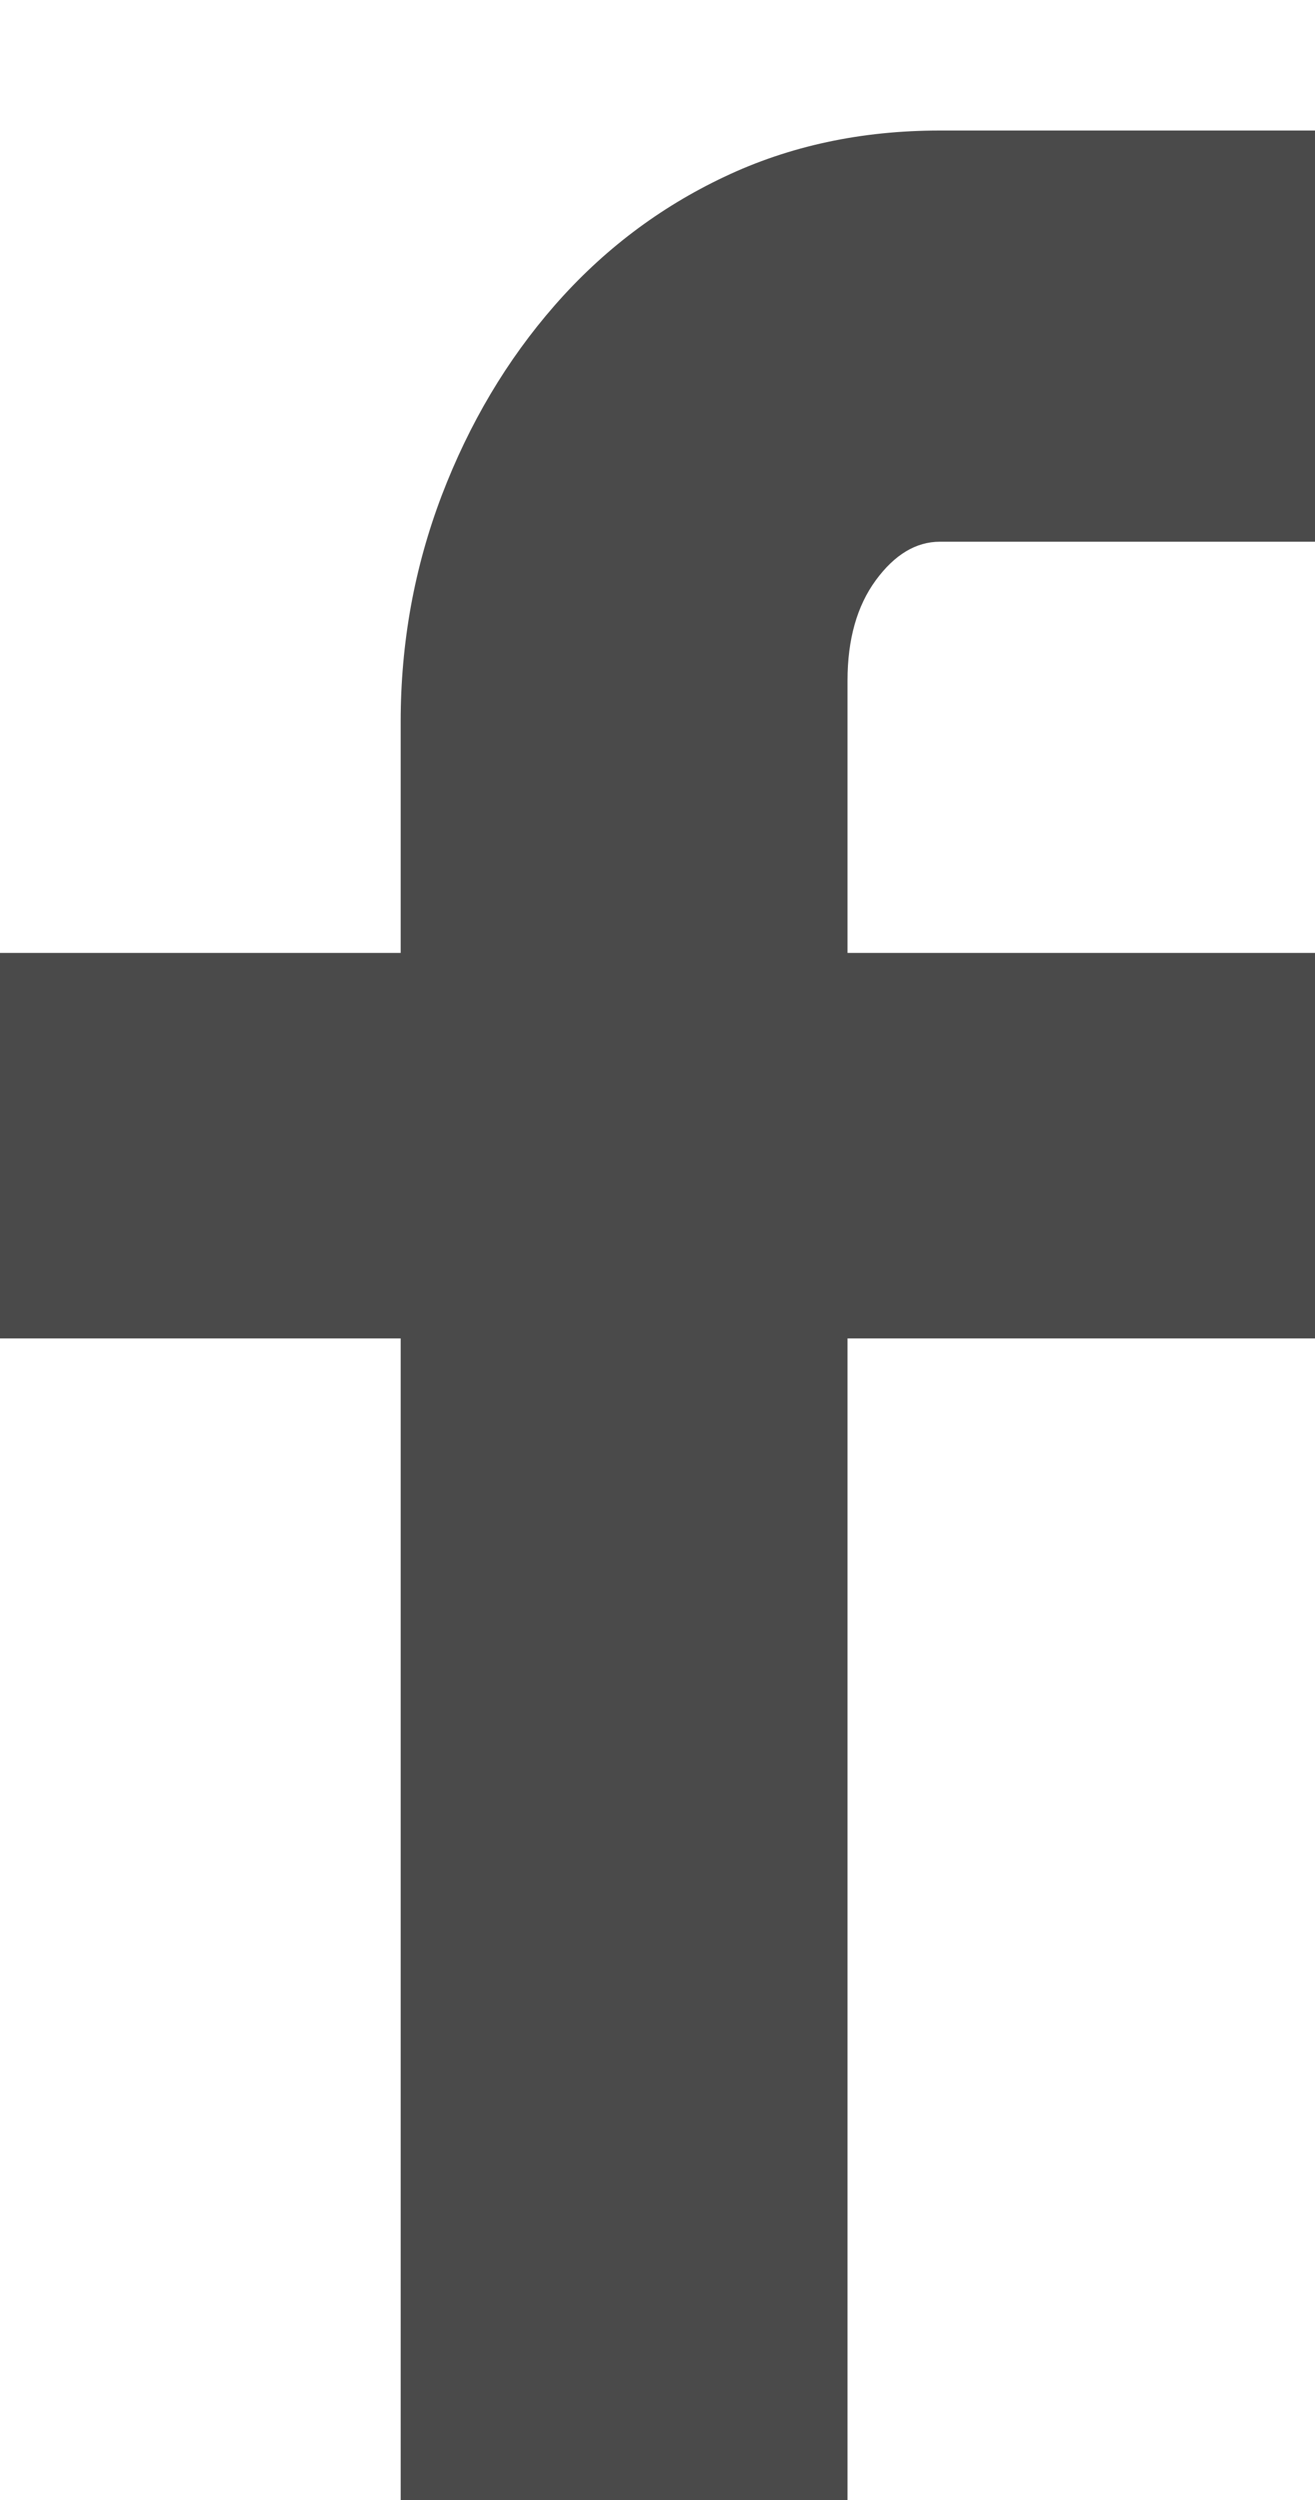 <?xml version="1.0" encoding="UTF-8" standalone="no"?>
<svg width="10px" height="19px" viewBox="0 0 10 19" version="1.1" xmlns="http://www.w3.org/2000/svg" xmlns:xlink="http://www.w3.org/1999/xlink" xmlns:sketch="http://www.bohemiancoding.com/sketch/ns">
    <!-- Generator: Sketch 3.3 (11970) - http://www.bohemiancoding.com/sketch -->
    <title>facebook</title>
    <desc>Created with Sketch.</desc>
    <defs></defs>
    <g id="cheatsheet" stroke="none" stroke-width="1" fill="none" fill-rule="evenodd" sketch:type="MSPage">
        <g id="ligatures" sketch:type="MSArtboardGroup" transform="translate(-91, -942)" fill="#4A4A4A">
            <path d="M101,946.117 L98.148,946.117 C97.966,946.117 97.803,946.215 97.66,946.41 C97.517,946.605 97.445,946.859 97.445,947.172 L97.445,949.242 L101,949.242 L101,952.172 L97.445,952.172 L97.445,961 L94.047,961 L94.047,952.172 L91,952.172 L91,949.242 L94.047,949.242 L94.047,947.484 C94.047,946.885 94.151,946.313 94.359,945.766 C94.568,945.219 94.854,944.737 95.219,944.32 C95.583,943.904 96.013,943.578 96.508,943.344 C97.003,943.109 97.549,942.992 98.148,942.992 L101,942.992 L101,946.117 Z" id="facebook" sketch:type="MSShapeGroup"></path>
        </g>
    </g>
</svg>